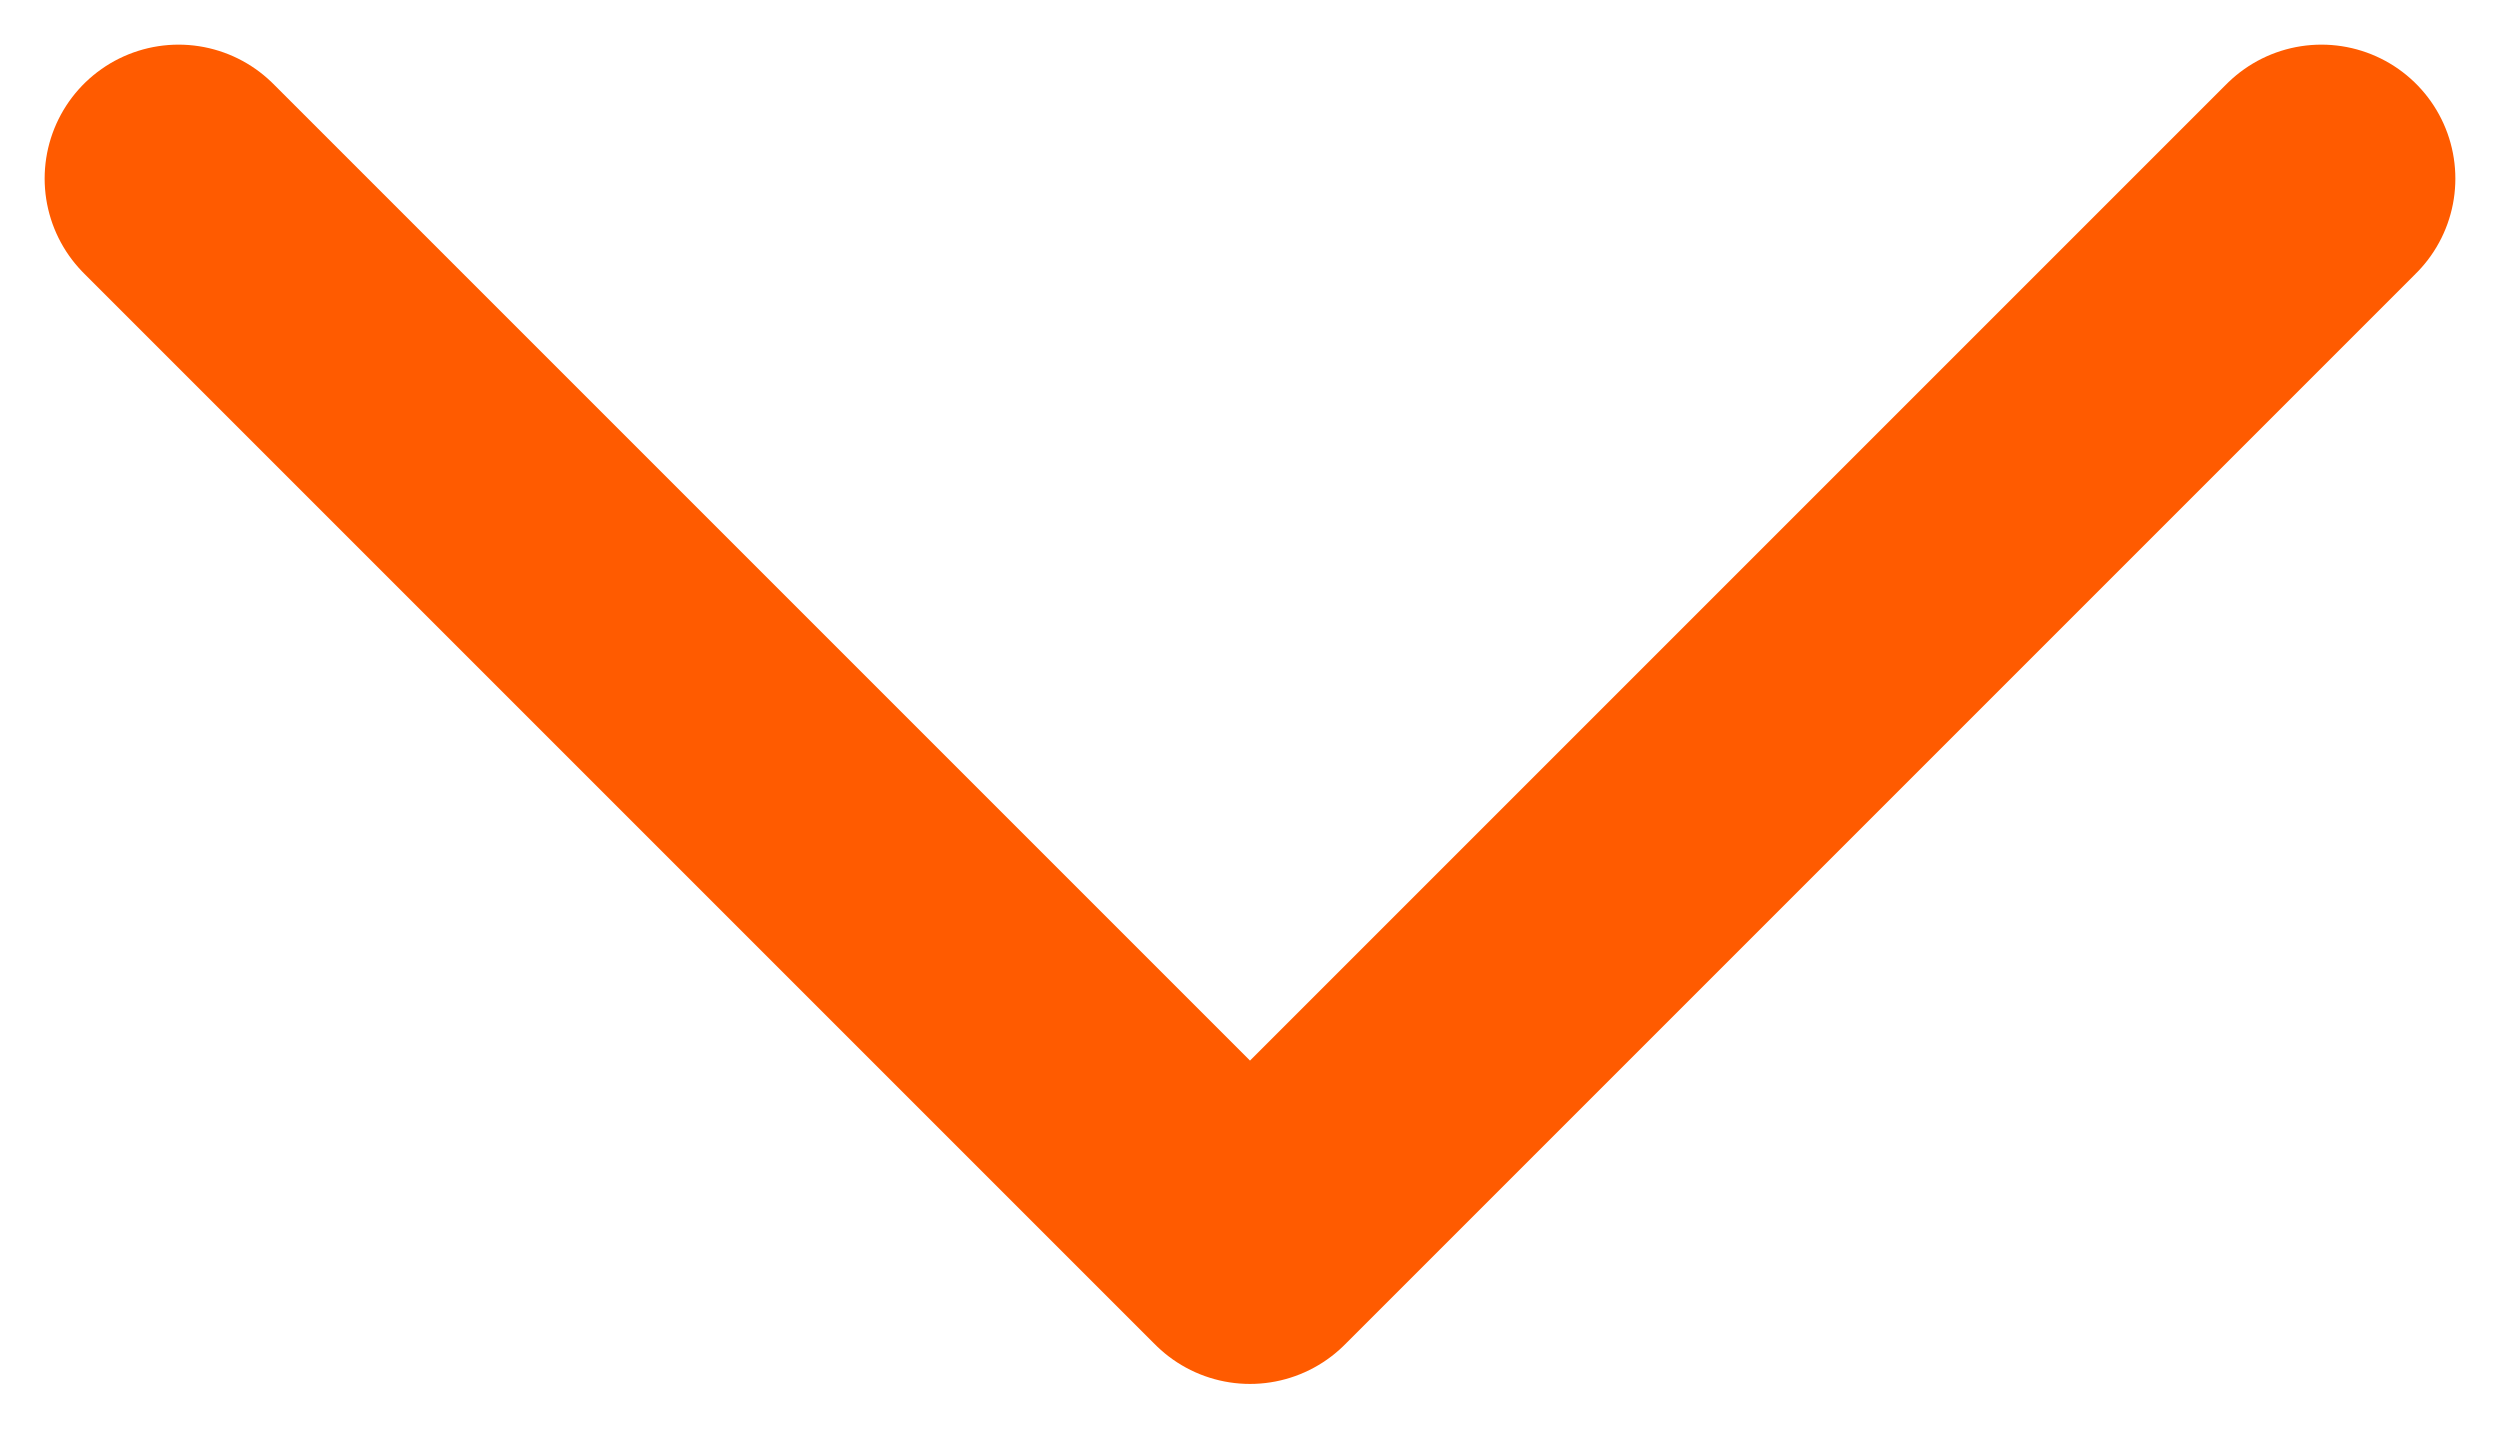 <svg width="14" height="8" viewBox="0 0 14 8" fill="none" xmlns="http://www.w3.org/2000/svg">
<path d="M1 1L7 7L13 1" stroke="#FF5B00" stroke-width="1.5" stroke-linecap="round" stroke-linejoin="round"/>
</svg>
